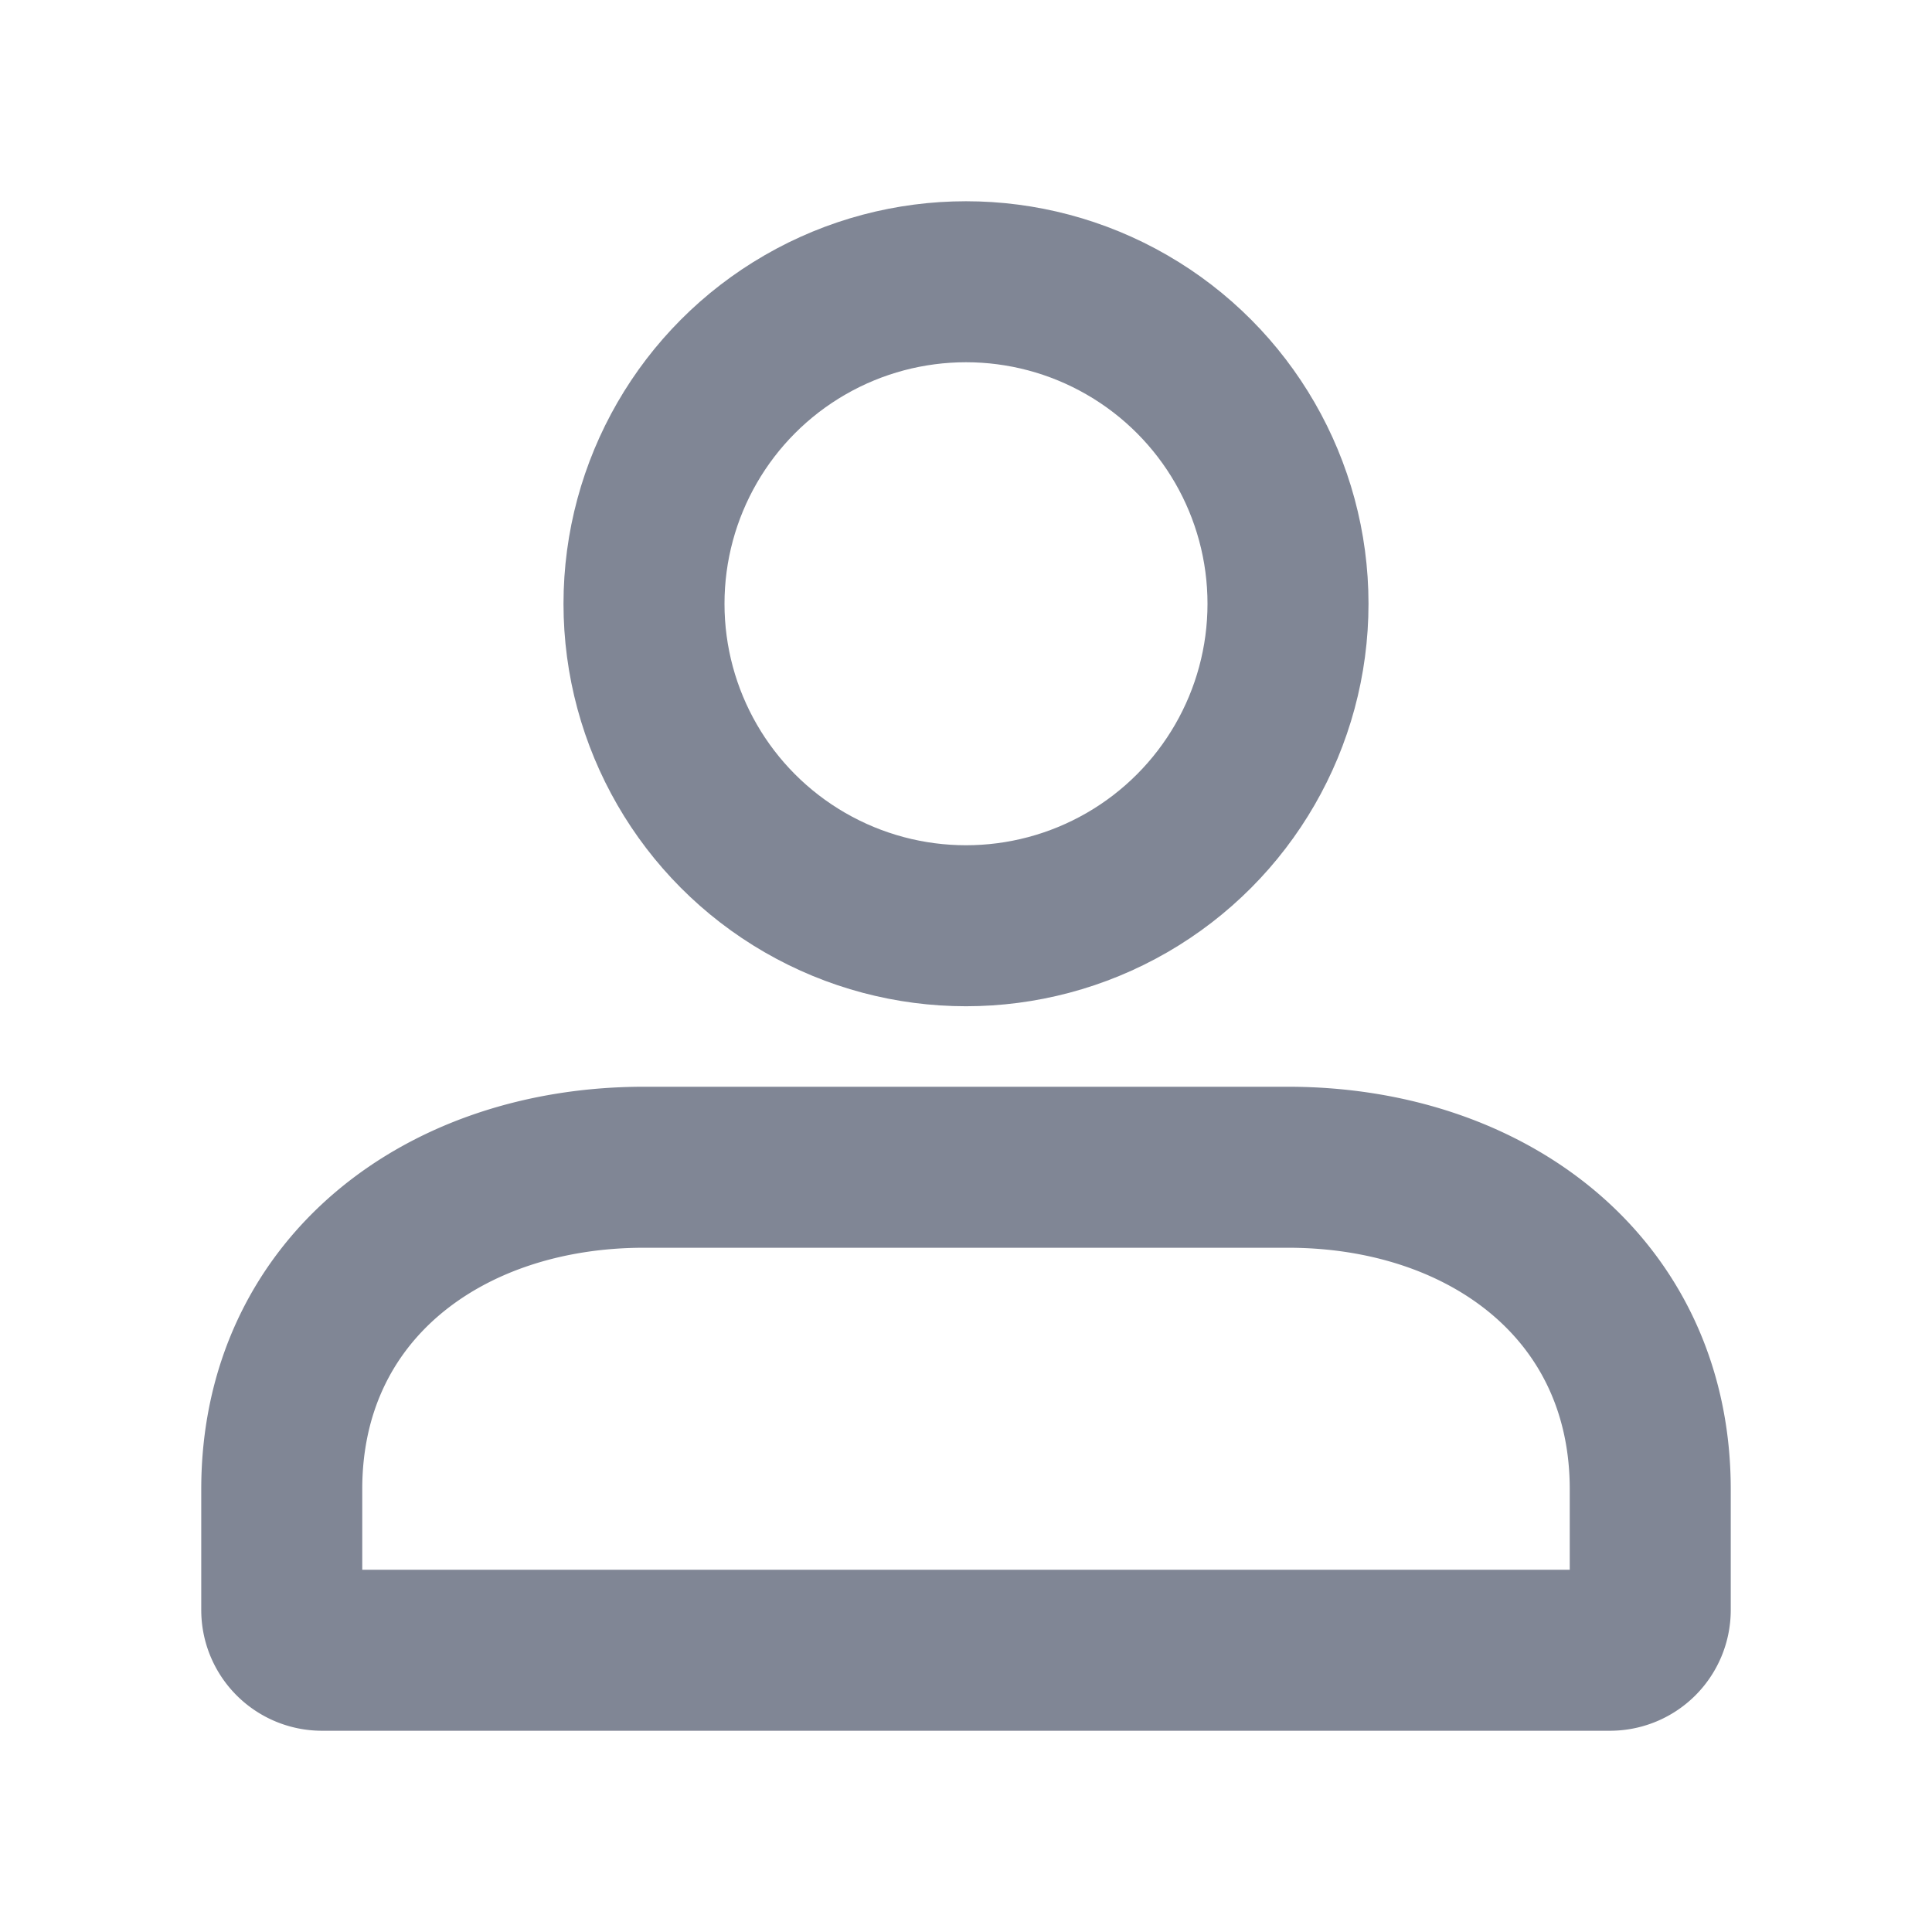 <svg viewBox="0 0 48 48" fill="none" xmlns="http://www.w3.org/2000/svg" stroke="currentColor" class="arco-icon arco-icon-user" stroke-width="4" stroke-linecap="butt" stroke-linejoin="miter" style="color: rgb(128, 134, 149); font-size: 18px;"><path d="M7 37c0-4.97 4.03-8 9-8h16c4.97 0 9 3.03 9 8v3a1 1 0 0 1-1 1H8a1 1 0 0 1-1-1v-3Z"></path><circle cx="24" cy="15" r="8"></circle></svg>